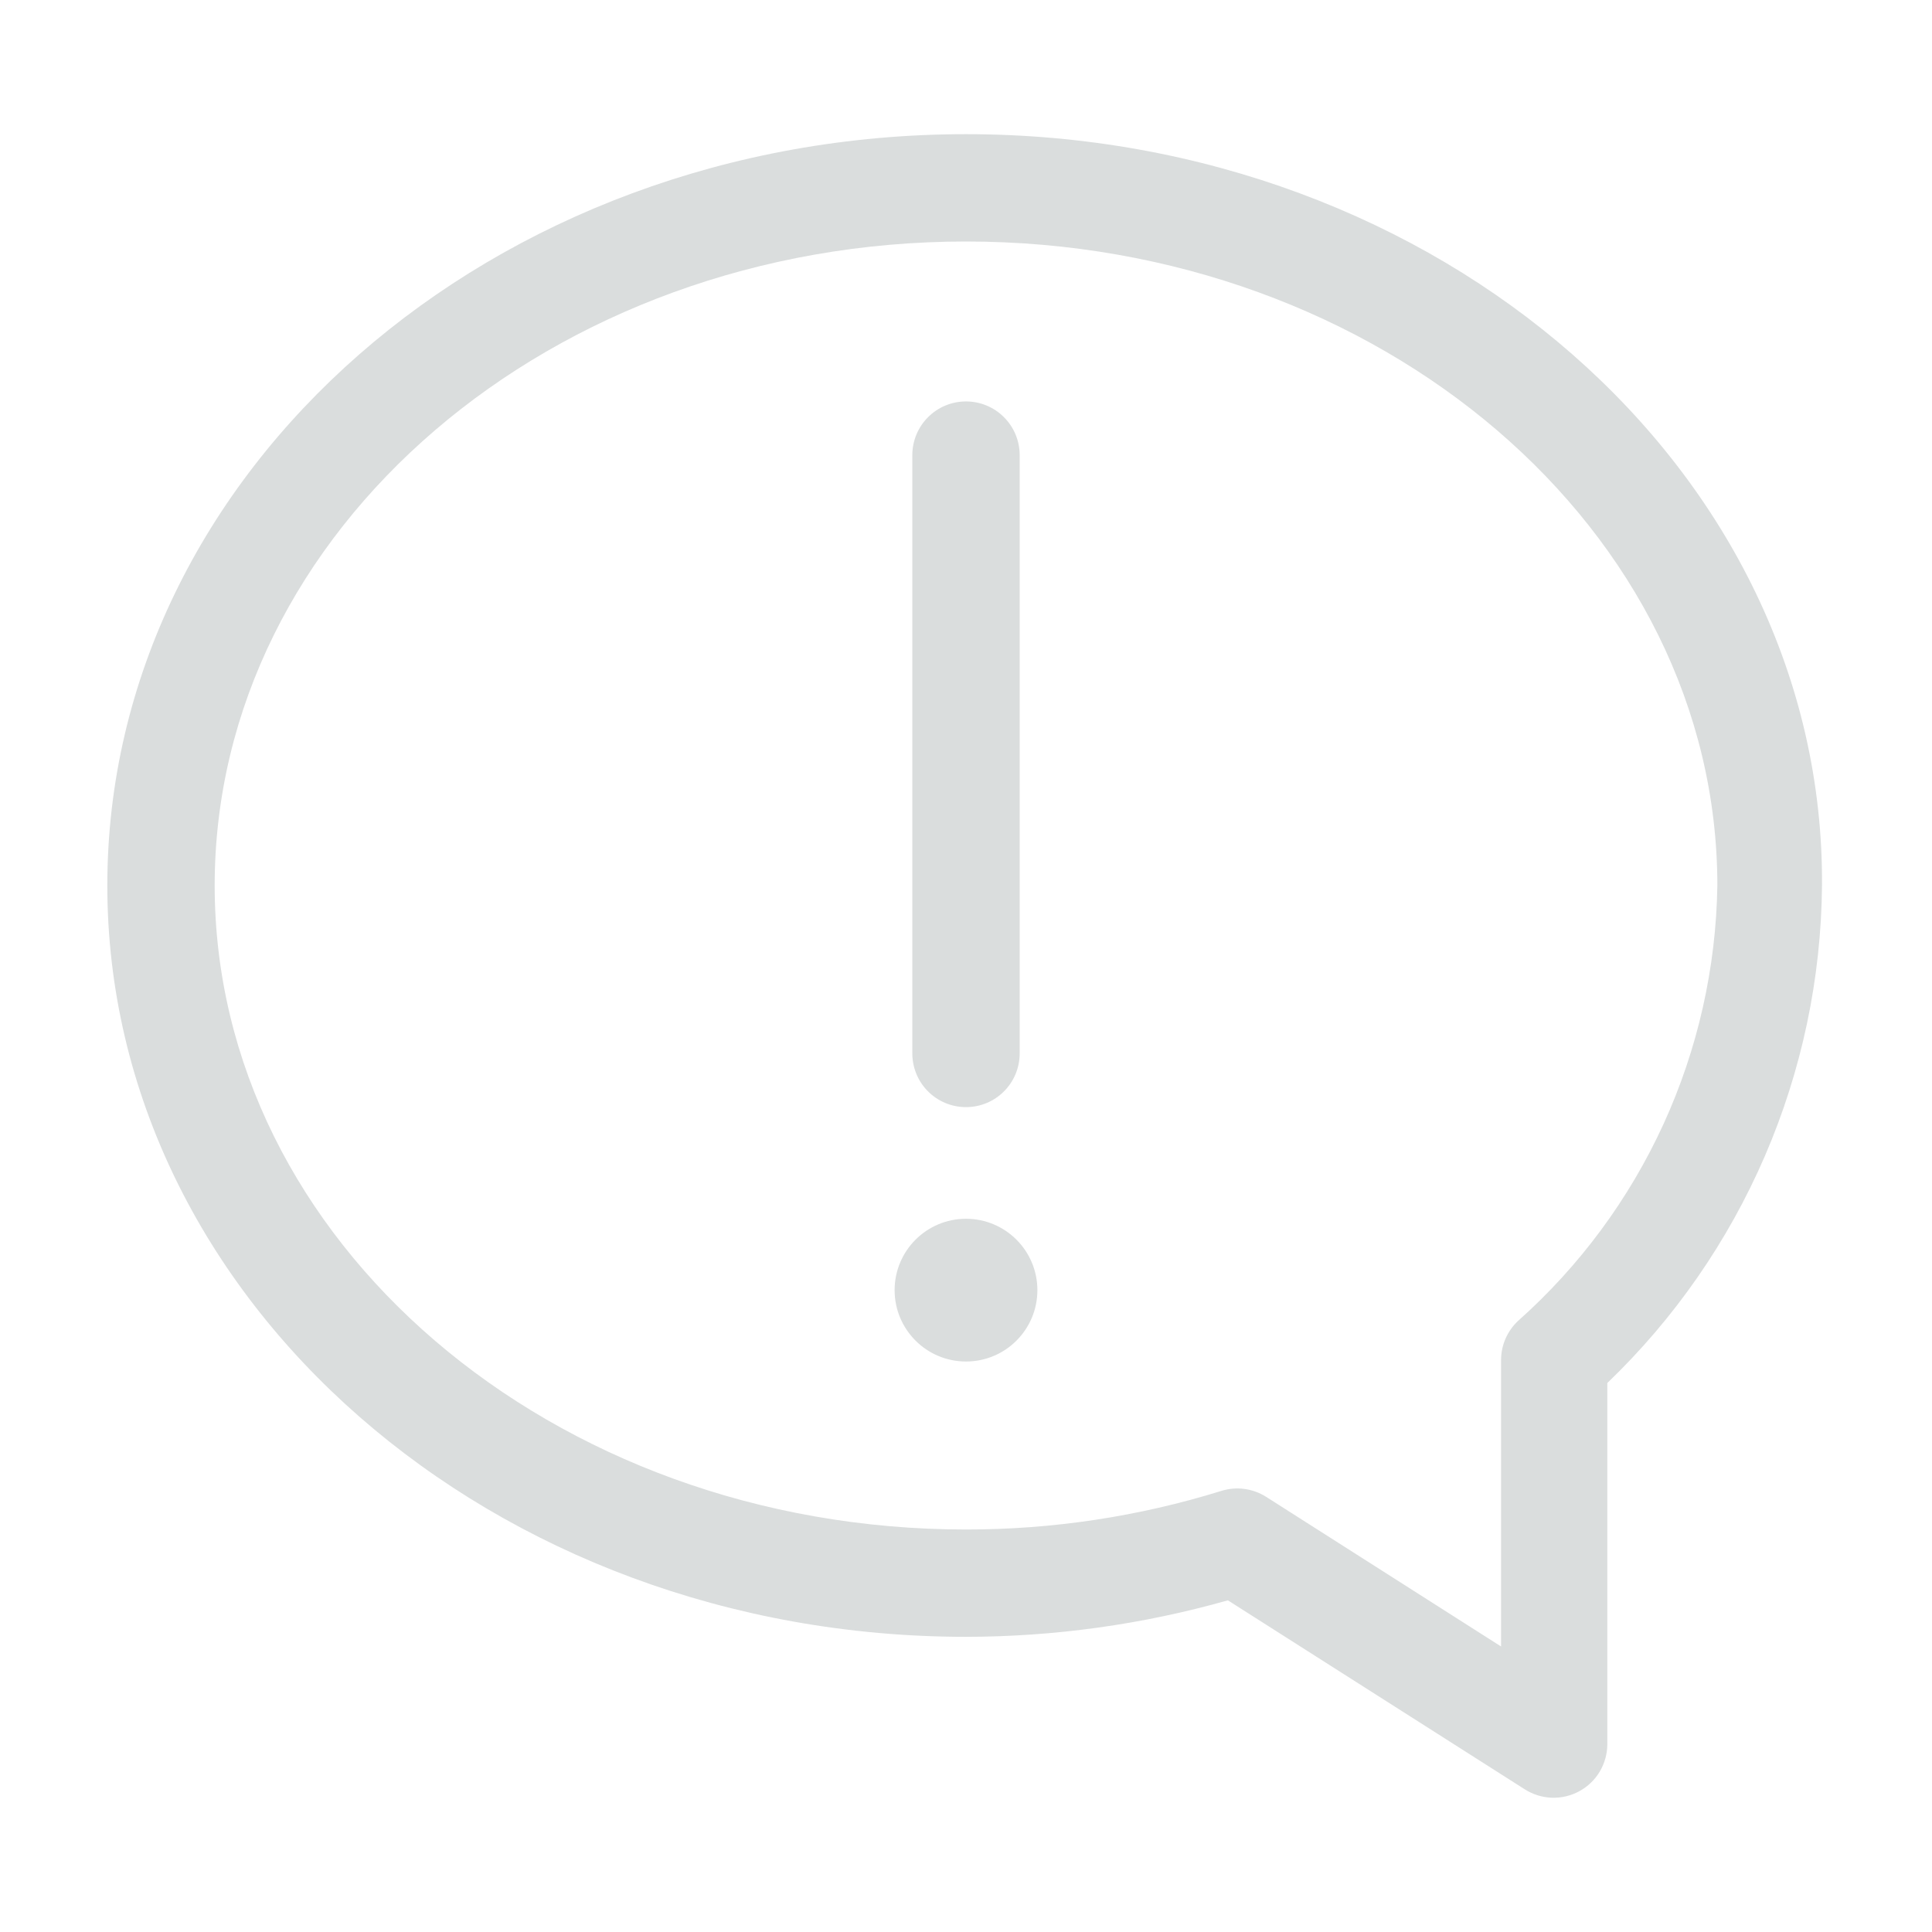 <svg width="60" height="60" viewBox="0 0 60 60" fill="none" xmlns="http://www.w3.org/2000/svg">
<path d="M30 4.167C15.3 4.167 3.333 14.633 3.333 27.5C3.333 40.367 15.3 50.833 30 50.833C32.75 50.83 35.487 50.449 38.133 49.7L47.35 55.567C47.602 55.728 47.892 55.819 48.191 55.83C48.49 55.84 48.786 55.77 49.048 55.627C49.311 55.484 49.53 55.273 49.683 55.016C49.835 54.759 49.916 54.466 49.917 54.167V42.95C52.002 40.95 53.666 38.552 54.811 35.899C55.956 33.245 56.559 30.39 56.584 27.5C56.667 14.633 44.7 4.167 30 4.167ZM47.15 41.017C46.983 41.172 46.849 41.36 46.757 41.57C46.665 41.779 46.618 42.005 46.617 42.233V51.133L39.317 46.483C39.113 46.355 38.884 46.272 38.645 46.24C38.407 46.208 38.164 46.229 37.934 46.3C35.365 47.098 32.69 47.502 30 47.5C17.134 47.5 6.667 38.533 6.667 27.5C6.667 16.467 17.134 7.5 30 7.5C42.867 7.5 53.334 16.467 53.334 27.5C53.295 30.058 52.726 32.581 51.662 34.908C50.597 37.235 49.061 39.315 47.15 41.017Z" fill="#DADDDD"/>
<path d="M30 34.383C30.442 34.383 30.866 34.208 31.178 33.895C31.491 33.583 31.667 33.159 31.667 32.717V14.133C31.667 13.691 31.491 13.267 31.178 12.955C30.866 12.642 30.442 12.467 30 12.467C29.558 12.467 29.134 12.642 28.822 12.955C28.509 13.267 28.333 13.691 28.333 14.133V32.683C28.329 32.905 28.369 33.125 28.451 33.331C28.532 33.537 28.654 33.725 28.81 33.883C28.965 34.042 29.15 34.167 29.354 34.253C29.559 34.339 29.778 34.383 30 34.383V34.383Z" fill="#DADDDD"/>
<path d="M30 42.283C31.224 42.283 32.217 41.291 32.217 40.067C32.217 38.843 31.224 37.85 30 37.85C28.776 37.85 27.783 38.843 27.783 40.067C27.783 41.291 28.776 42.283 30 42.283Z" fill="#DADDDD"/>
</svg>
